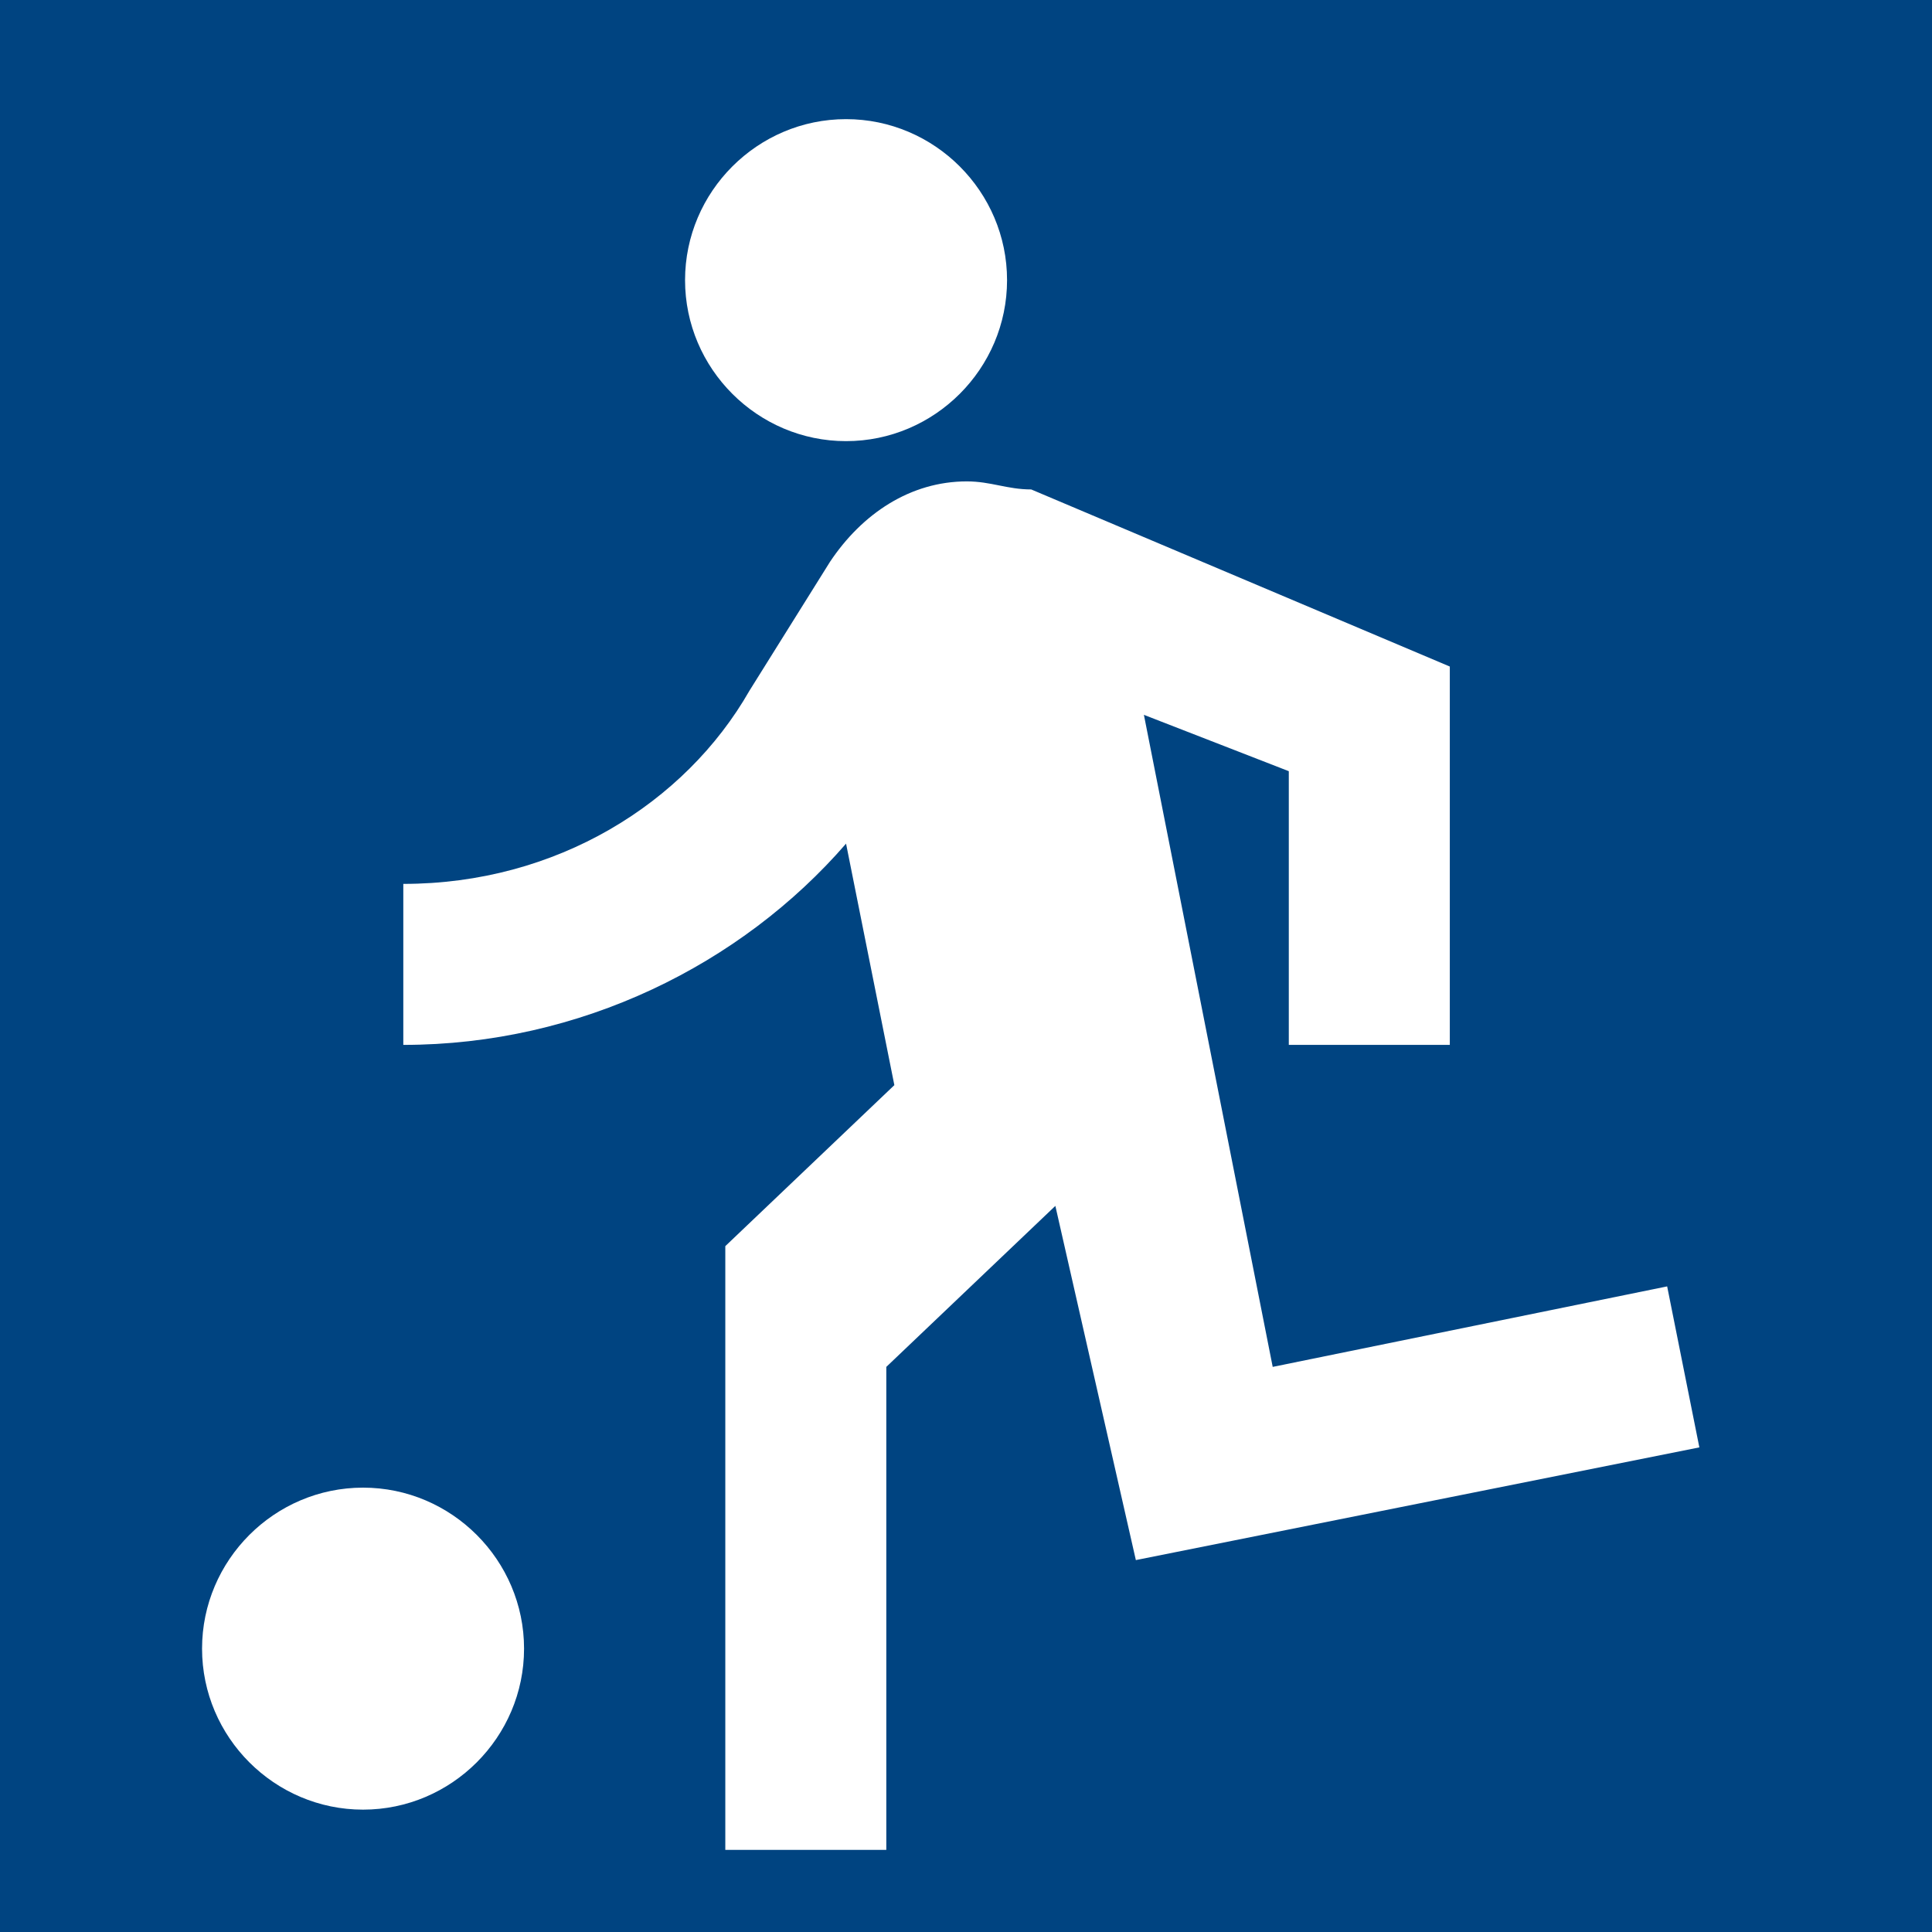 <?xml version="1.0" encoding="UTF-8" standalone="no"?>
<svg width="24px" height="24px" viewBox="0 0 24 24" version="1.1" xmlns="http://www.w3.org/2000/svg" xmlns:xlink="http://www.w3.org/1999/xlink">
    <rect x="0" y="0" width="24" height="24" fill="#808080" stroke="none"/>
    <!-- Generator: sketchtool 3.8.3 (29802) - http://www.bohemiancoding.com/sketch -->
    <title>72F5EAC4-2369-49C6-A376-C8756155A48A</title>
    <desc>Created with sketchtool.</desc>
    <defs></defs>
    <g id="Style-guide" stroke="none" stroke-width="1" fill="none" fill-rule="evenodd">
        <g id="Icons" transform="translate(-868, -1400)">
            <g id="logo_instalaciones-deportivas_futbol" transform="translate(868, 1400)">
                <g id="Group" transform="translate(12, 12) scale(-1, 1) translate(-12, -12) ">
                    <polygon id="Shape" fill="#004481" points="0 0 24 0 24 24 0 24"></polygon>
                    <path d="M13.49,5.48 C14.59,5.48 15.49,4.58 15.49,3.48 C15.49,2.38 14.59,1.48 13.49,1.48 C12.39,1.48 11.49,2.38 11.49,3.48 C11.49,4.58 12.39,5.48 13.49,5.48 L13.49,5.48 Z M19.49,22.48 C20.59,22.48 21.49,21.58 21.49,20.48 C21.49,19.38 20.59,18.48 19.49,18.48 C18.39,18.48 17.49,19.38 17.49,20.48 C17.49,21.58 18.39,22.48 19.49,22.48 L19.49,22.48 Z M9.89,19.38 L10.89,14.98 L12.99,16.98 L12.99,22.98 L14.99,22.98 L14.99,15.48 L12.89,13.48 L13.49,10.48 C14.79,11.98 16.79,12.98 18.99,12.98 L18.99,10.98 C17.09,10.98 15.49,9.98 14.69,8.58 L13.69,6.98 C13.29,6.38 12.69,5.98 11.99,5.98 C11.69,5.98 11.49,6.08 11.19,6.08 L5.99,8.28 L5.99,12.98 L7.99,12.98 L7.99,9.58 L9.79,8.88 L8.19,16.98 L3.29,15.98 L2.89,17.98 L9.89,19.38 L9.89,19.38 Z" id="Shape" fill="#FFFFFF"></path>
                </g>
            </g>
        </g>
    </g>
</svg>